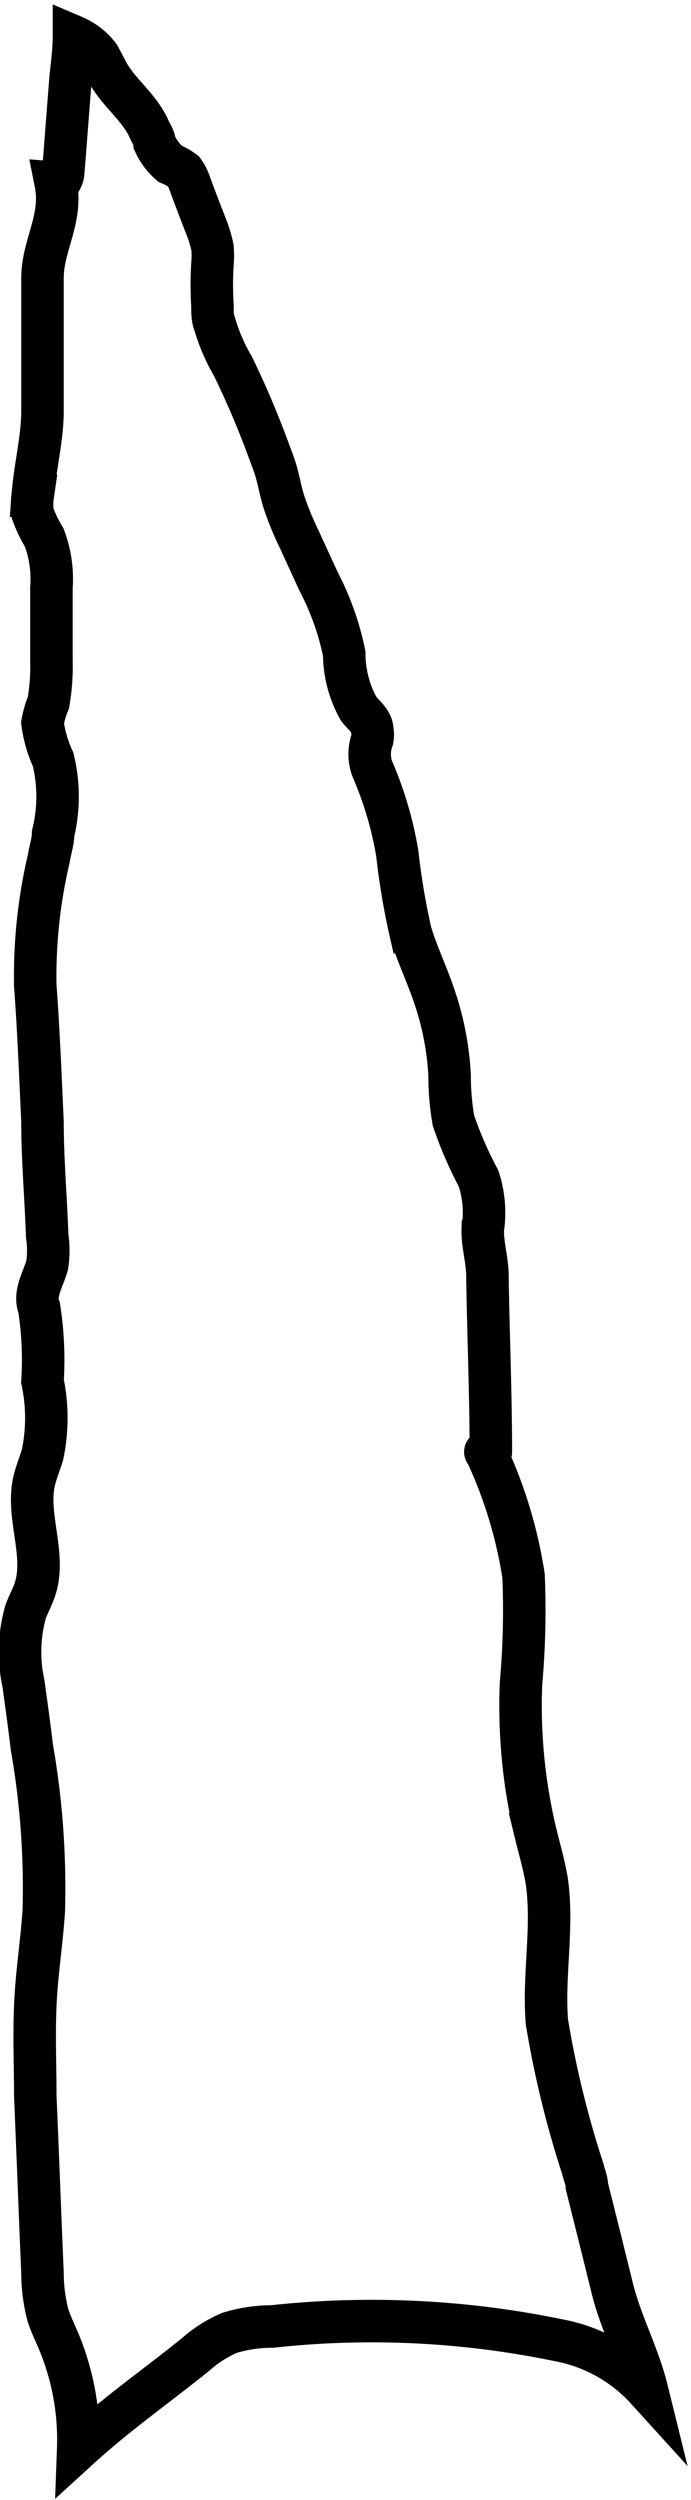 <svg xmlns="http://www.w3.org/2000/svg" viewBox="0 0 16.26 58.79"><defs><style>.cls-1{fill:none;stroke:#000;stroke-miterlimit:10;}</style></defs><title>r53</title><g id="Layer_2" data-name="Layer 2"><g id="Layer_1-2" data-name="Layer 1"><path class="cls-1" d="M1.74.86c0,.34-.05.68-.08,1-.06.72-.11,1.44-.17,2.16,0,.12-.06.29-.18.28C1.48,5.15,1,5.76,1,6.54c0,1,0,2.08,0,3.12,0,.66-.18,1.33-.23,2a1.47,1.47,0,0,0,0,.42,3.2,3.2,0,0,0,.27.56,2.78,2.78,0,0,1,.17,1.19c0,.56,0,1.13,0,1.69a5,5,0,0,1-.07,1A2.33,2.33,0,0,0,1,17a3,3,0,0,0,.25.86,3.66,3.66,0,0,1,0,1.74c0,.19-.07.38-.1.58a12.12,12.12,0,0,0-.32,3c.08,1.07.12,2.13.17,3.2,0,.89.08,1.79.11,2.68a2.29,2.29,0,0,1,0,.69c-.09.33-.32.67-.19,1A7.91,7.91,0,0,1,1,32.48a4.2,4.2,0,0,1,0,1.73c-.06.2-.14.39-.19.59-.21.85.3,1.78,0,2.61-.06.17-.15.33-.21.5a3.49,3.49,0,0,0-.05,1.67c.07.5.14,1,.2,1.51a19.15,19.15,0,0,1,.28,3.85c-.05.75-.17,1.49-.2,2.23s0,1.4,0,2.11c.06,1.39.11,2.78.17,4.17a3.93,3.93,0,0,0,.13,1c.06.19.15.37.23.56a6,6,0,0,1,.48,2.58c.92-.84,1.79-1.44,2.76-2.22a2.94,2.94,0,0,1,.8-.51,3.37,3.37,0,0,1,1-.15,21.67,21.67,0,0,1,6.73.32,3.72,3.72,0,0,1,2.09,1.16c-.2-.81-.61-1.56-.81-2.37l-.27-1.09-.33-1.32c0-.14-.07-.28-.1-.42a23.3,23.3,0,0,1-.84-3.44c-.09-1.09.15-2.19,0-3.29-.06-.38-.17-.75-.26-1.12a12.86,12.86,0,0,1-.35-3.55,19.43,19.43,0,0,0,.06-2.53,10.72,10.72,0,0,0-.89-2.92c-.05,0,.12.06.12,0,0-1.38-.06-2.75-.08-4.13,0-.37-.12-.74-.11-1.1a2.58,2.58,0,0,0-.1-1.2,9,9,0,0,1-.59-1.36,6.12,6.12,0,0,1-.09-1.05,6.81,6.81,0,0,0-.37-1.9c-.17-.5-.41-1-.55-1.48a16.43,16.43,0,0,1-.31-1.84,8.52,8.52,0,0,0-.59-2,1,1,0,0,1,0-.69.54.54,0,0,0,0-.22c0-.2-.19-.34-.32-.5a2.68,2.68,0,0,1-.34-1.3,6.43,6.43,0,0,0-.6-1.69l-.46-1a7.39,7.39,0,0,1-.36-.88c-.07-.22-.11-.45-.17-.67s-.12-.35-.18-.52a21.21,21.21,0,0,0-.85-2,4.38,4.38,0,0,1-.43-1C5,7.5,5,7.35,5,7.2a7.88,7.88,0,0,1,0-1,2.33,2.33,0,0,0,0-.38,3.13,3.13,0,0,0-.16-.52c-.13-.33-.26-.67-.38-1a1,1,0,0,0-.14-.27A1.55,1.55,0,0,0,4,3.85a1.41,1.41,0,0,1-.36-.48c0-.11-.08-.22-.13-.33-.23-.53-.75-.88-1-1.38l-.18-.34A1.46,1.46,0,0,0,1.74.86Z"/></g></g></svg>